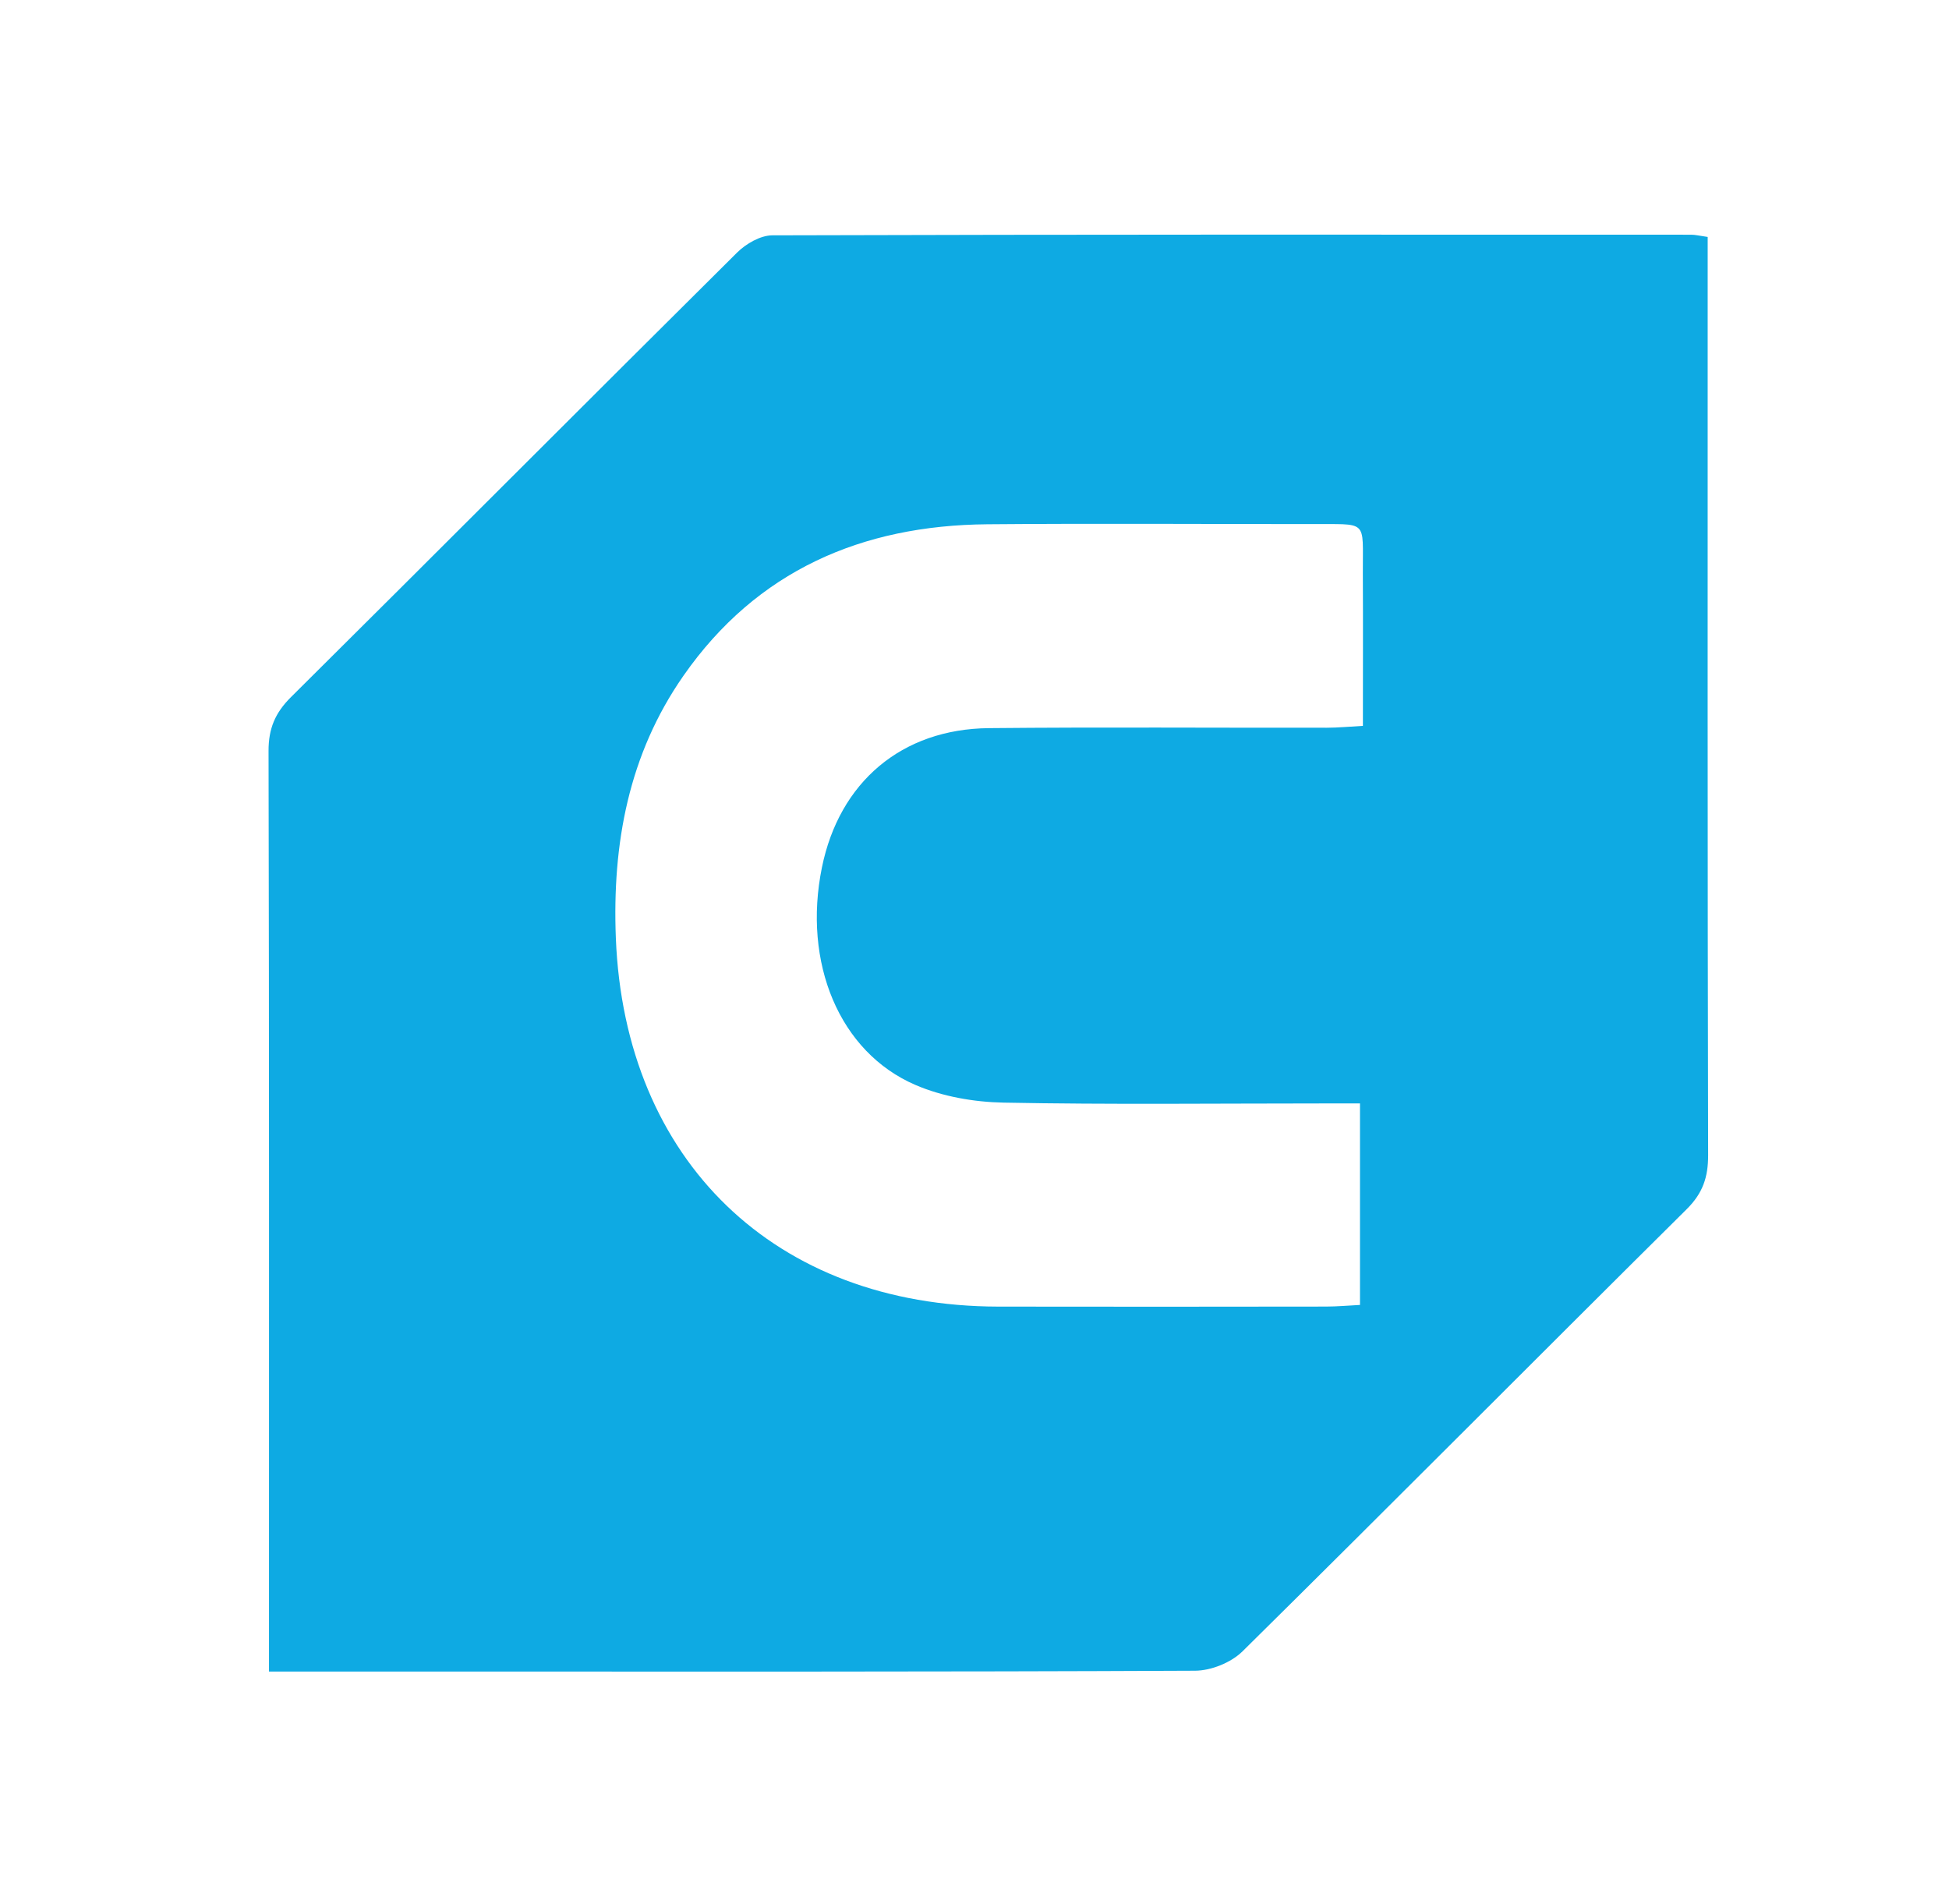 <?xml version="1.0" standalone="no"?>
<!DOCTYPE svg PUBLIC "-//W3C//DTD SVG 1.1//EN" "http://www.w3.org/Graphics/SVG/1.1/DTD/svg11.dtd">
<svg xmlns="http://www.w3.org/2000/svg" viewBox="0 0 300 293" width="300" height="293">
  <path fill="#0EAAE3" opacity="1" stroke="none" d=" M65,257.266 C57.025,257.267 49.55,257.267 41.405,257.267 C41.405,255.075 41.405,253.3 41.405,251.526 C41.405,206.211 41.439,160.896 41.336,115.581 C41.328,112.132 42.353,109.707 44.793,107.286 C67.725,84.528 90.52,61.63 113.455,38.874 C114.827,37.512 117.05,36.225 118.88,36.219 C166.028,36.077 213.175,36.109 260.323,36.124 C260.961,36.124 261.598,36.292 262.855,36.468 C262.855,38.304 262.855,40.075 262.855,41.846 C262.855,87.161 262.82,132.476 262.924,177.791 C262.932,181.196 262.095,183.651 259.618,186.108 C236.787,208.742 214.139,231.56 191.262,254.147 C189.508,255.879 186.424,257.126 183.951,257.137 C144.468,257.321 104.984,257.266 65,257.266 M201.445,80.659 C184.952,80.659 168.459,80.548 151.968,80.689 C132.64,80.854 116.491,87.822 105.204,103.997 C96.77,116.083 94.22,129.846 94.795,144.383 C96.149,178.64 119.303,201.028 153.624,201.096 C170.449,201.13 187.275,201.11 204.1,201.091 C205.857,201.089 207.614,200.926 209.336,200.84 C209.336,190.249 209.336,180.215 209.336,169.827 C207.073,169.827 205.258,169.827 203.443,169.827 C187.117,169.827 170.788,170.018 154.468,169.702 C149.915,169.614 145.071,168.774 140.916,166.985 C129.175,161.932 123.529,148.165 126.515,133.505 C129.188,120.377 138.785,112.195 152.222,112.065 C169.545,111.896 186.872,112.027 204.197,112.004 C205.945,112.002 207.693,111.83 209.784,111.718 C209.784,103.509 209.816,95.868 209.775,88.227 C209.731,79.745 210.744,80.74 201.445,80.659 z" transform="matrix(1, 0, 0, 1, 3.552713678800501e-15, 0)"/>
</svg>